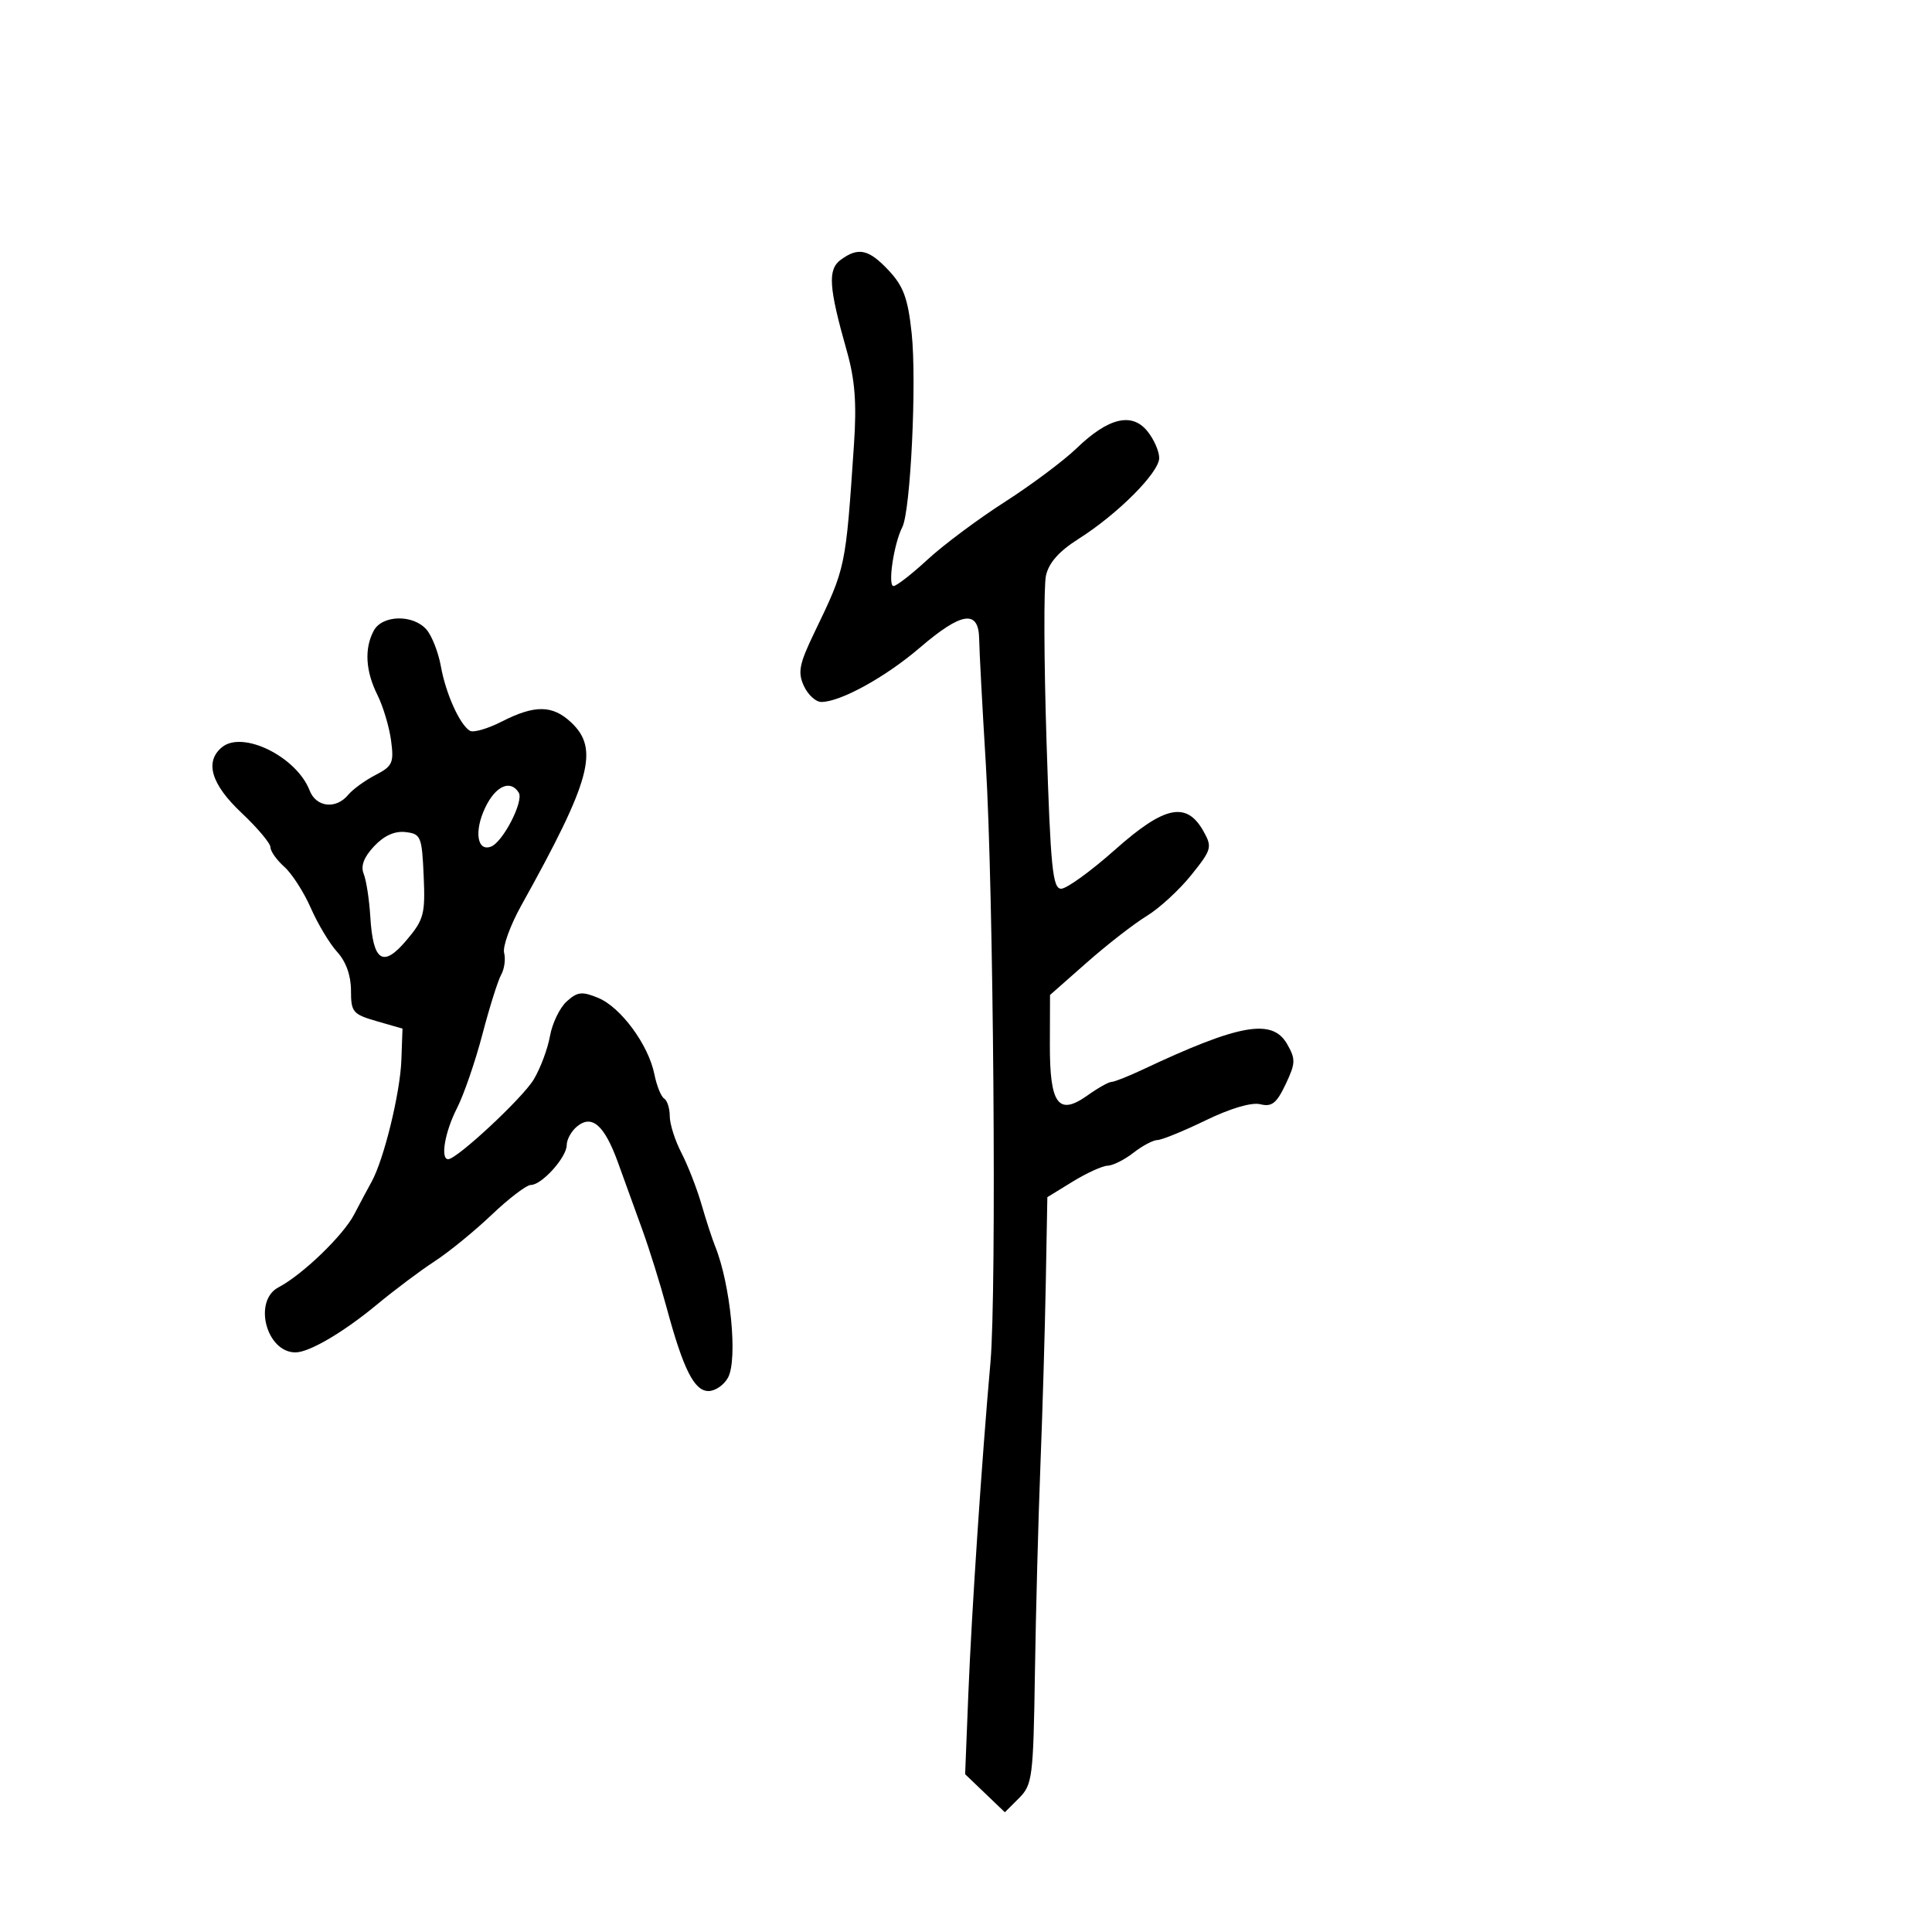 <svg xmlns="http://www.w3.org/2000/svg" width="300" height="300" viewBox="0 0 300 300" version="1.1">
  <defs/>
  <path d="M130.562,40.331 C133.3,38.329 134.912,38.695 138.022,42.023 C140.294,44.456 140.985,46.351 141.561,51.725 C142.366,59.247 141.396,79.359 140.107,81.862 C138.795,84.409 137.813,91 138.745,91 C139.204,91 141.587,89.147 144.04,86.881 C146.493,84.616 151.875,80.6 156,77.956 C160.125,75.312 165.15,71.559 167.166,69.615 C172.1,64.858 175.753,63.977 178.169,66.96 C179.176,68.204 180,70.072 180,71.112 C180,73.373 173.563,79.828 167.453,83.693 C164.442,85.598 162.853,87.394 162.415,89.388 C162.063,90.989 162.104,102.582 162.505,115.15 C163.132,134.786 163.452,138 164.781,138 C165.632,138 169.4,135.27 173.154,131.933 C180.848,125.095 184.259,124.391 186.888,129.098 C188.255,131.545 188.144,131.938 184.967,135.891 C183.113,138.199 179.999,141.058 178.048,142.244 C176.096,143.431 171.923,146.674 168.773,149.451 L163.047,154.5 L163.023,162.128 C162.995,171.495 164.335,173.322 168.869,170.093 C170.486,168.942 172.16,168 172.589,168 C173.018,168 175.198,167.138 177.434,166.085 C192.47,159.001 197.559,158.1 199.859,162.114 C201.207,164.465 201.184,165.092 199.629,168.37 C198.227,171.324 197.484,171.909 195.7,171.466 C194.355,171.131 191.065,172.1 187.234,173.959 C183.788,175.632 180.413,177.01 179.734,177.022 C179.055,177.034 177.375,177.924 176,179 C174.625,180.076 172.825,180.98 172,181.009 C171.175,181.038 168.73,182.15 166.566,183.479 L162.632,185.896 L162.389,199.198 C162.255,206.514 161.881,219.25 161.556,227.5 C161.232,235.75 160.847,250.264 160.702,259.753 C160.453,276.015 160.311,277.133 158.237,279.208 L156.036,281.409 L152.951,278.454 L149.865,275.5 L150.364,263 C150.861,250.52 152.456,226.626 153.801,211.5 C154.768,200.628 154.278,138.251 153.07,118.5 C152.532,109.7 152.071,101.037 152.046,99.25 C151.98,94.613 149.338,94.992 142.832,100.573 C137.501,105.146 130.504,109 127.533,109 C126.666,109 125.444,107.874 124.817,106.497 C123.853,104.382 124.105,103.103 126.445,98.247 C131.35,88.066 131.303,88.293 132.607,68.979 C133.039,62.58 132.76,58.969 131.487,54.479 C128.677,44.564 128.499,41.84 130.562,40.331 Z M58.035,97.934 C59.349,95.478 64.14,95.371 66.218,97.75 C67.059,98.713 68.067,101.284 68.459,103.465 C69.222,107.713 71.371,112.493 72.959,113.474 C73.494,113.805 75.729,113.159 77.926,112.038 C83.041,109.428 85.8,109.463 88.686,112.174 C93.081,116.304 91.759,121.163 80.954,140.583 C79.231,143.679 78.028,147 78.28,147.964 C78.532,148.927 78.325,150.454 77.82,151.357 C77.315,152.259 76.002,156.435 74.901,160.636 C73.801,164.837 72.023,169.995 70.95,172.097 C69.08,175.763 68.351,180 69.591,180 C70.953,180 81.123,170.53 82.865,167.64 C83.905,165.913 85.045,162.874 85.398,160.887 C85.751,158.9 86.919,156.478 87.994,155.505 C89.667,153.991 90.375,153.913 92.902,154.959 C96.404,156.41 100.7,162.249 101.609,166.796 C101.966,168.581 102.65,170.284 103.129,170.58 C103.608,170.876 104,172.111 104,173.324 C104,174.537 104.814,177.098 105.809,179.015 C106.803,180.932 108.205,184.525 108.923,187 C109.641,189.475 110.593,192.4 111.039,193.5 C113.434,199.41 114.582,211.044 113.052,213.903 C112.435,215.056 111.067,216 110.012,216 C107.794,216 106.085,212.588 103.499,203 C102.535,199.425 100.851,194.025 99.756,191 C98.662,187.975 96.951,183.25 95.954,180.5 C93.851,174.697 91.91,173 89.584,174.93 C88.713,175.653 88,176.948 88,177.808 C88,179.699 84.132,184 82.431,184 C81.759,184 79.025,186.08 76.355,188.623 C73.685,191.166 69.7,194.417 67.5,195.848 C65.3,197.279 61.25,200.316 58.5,202.596 C53.34,206.876 48.014,210 45.878,210 C41.345,210 39.26,201.983 43.25,199.891 C46.968,197.942 53.289,191.852 54.996,188.574 C55.876,186.883 57.095,184.6 57.704,183.5 C59.611,180.058 62.141,169.714 62.324,164.612 L62.5,159.724 L58.5,158.57 C54.781,157.497 54.5,157.162 54.5,153.79 C54.5,151.487 53.723,149.314 52.37,147.832 C51.198,146.55 49.351,143.475 48.265,141 C47.179,138.525 45.325,135.643 44.145,134.595 C42.965,133.547 42,132.186 42,131.57 C42,130.954 39.975,128.545 37.5,126.216 C32.792,121.785 31.747,118.285 34.459,116.034 C37.671,113.368 46.054,117.501 48.081,122.75 C49.087,125.354 52.168,125.707 54.055,123.434 C54.77,122.573 56.679,121.183 58.297,120.346 C60.958,118.97 61.19,118.456 60.723,114.972 C60.439,112.854 59.485,109.674 58.603,107.906 C56.755,104.201 56.555,100.699 58.035,97.934 Z M58.091,131.404 C56.494,133.103 55.98,134.473 56.476,135.699 C56.877,136.69 57.338,139.682 57.501,142.348 C57.925,149.32 59.469,150.324 63.119,146 C65.824,142.796 66.049,141.95 65.787,136 C65.517,129.877 65.353,129.483 62.967,129.205 C61.294,129.009 59.639,129.756 58.091,131.404 Z M75.342,125.409 C73.599,129.064 74.082,132.289 76.248,131.458 C78.101,130.747 81.365,124.399 80.553,123.085 C79.263,120.998 76.954,122.028 75.342,125.409 Z"/>
</svg>

